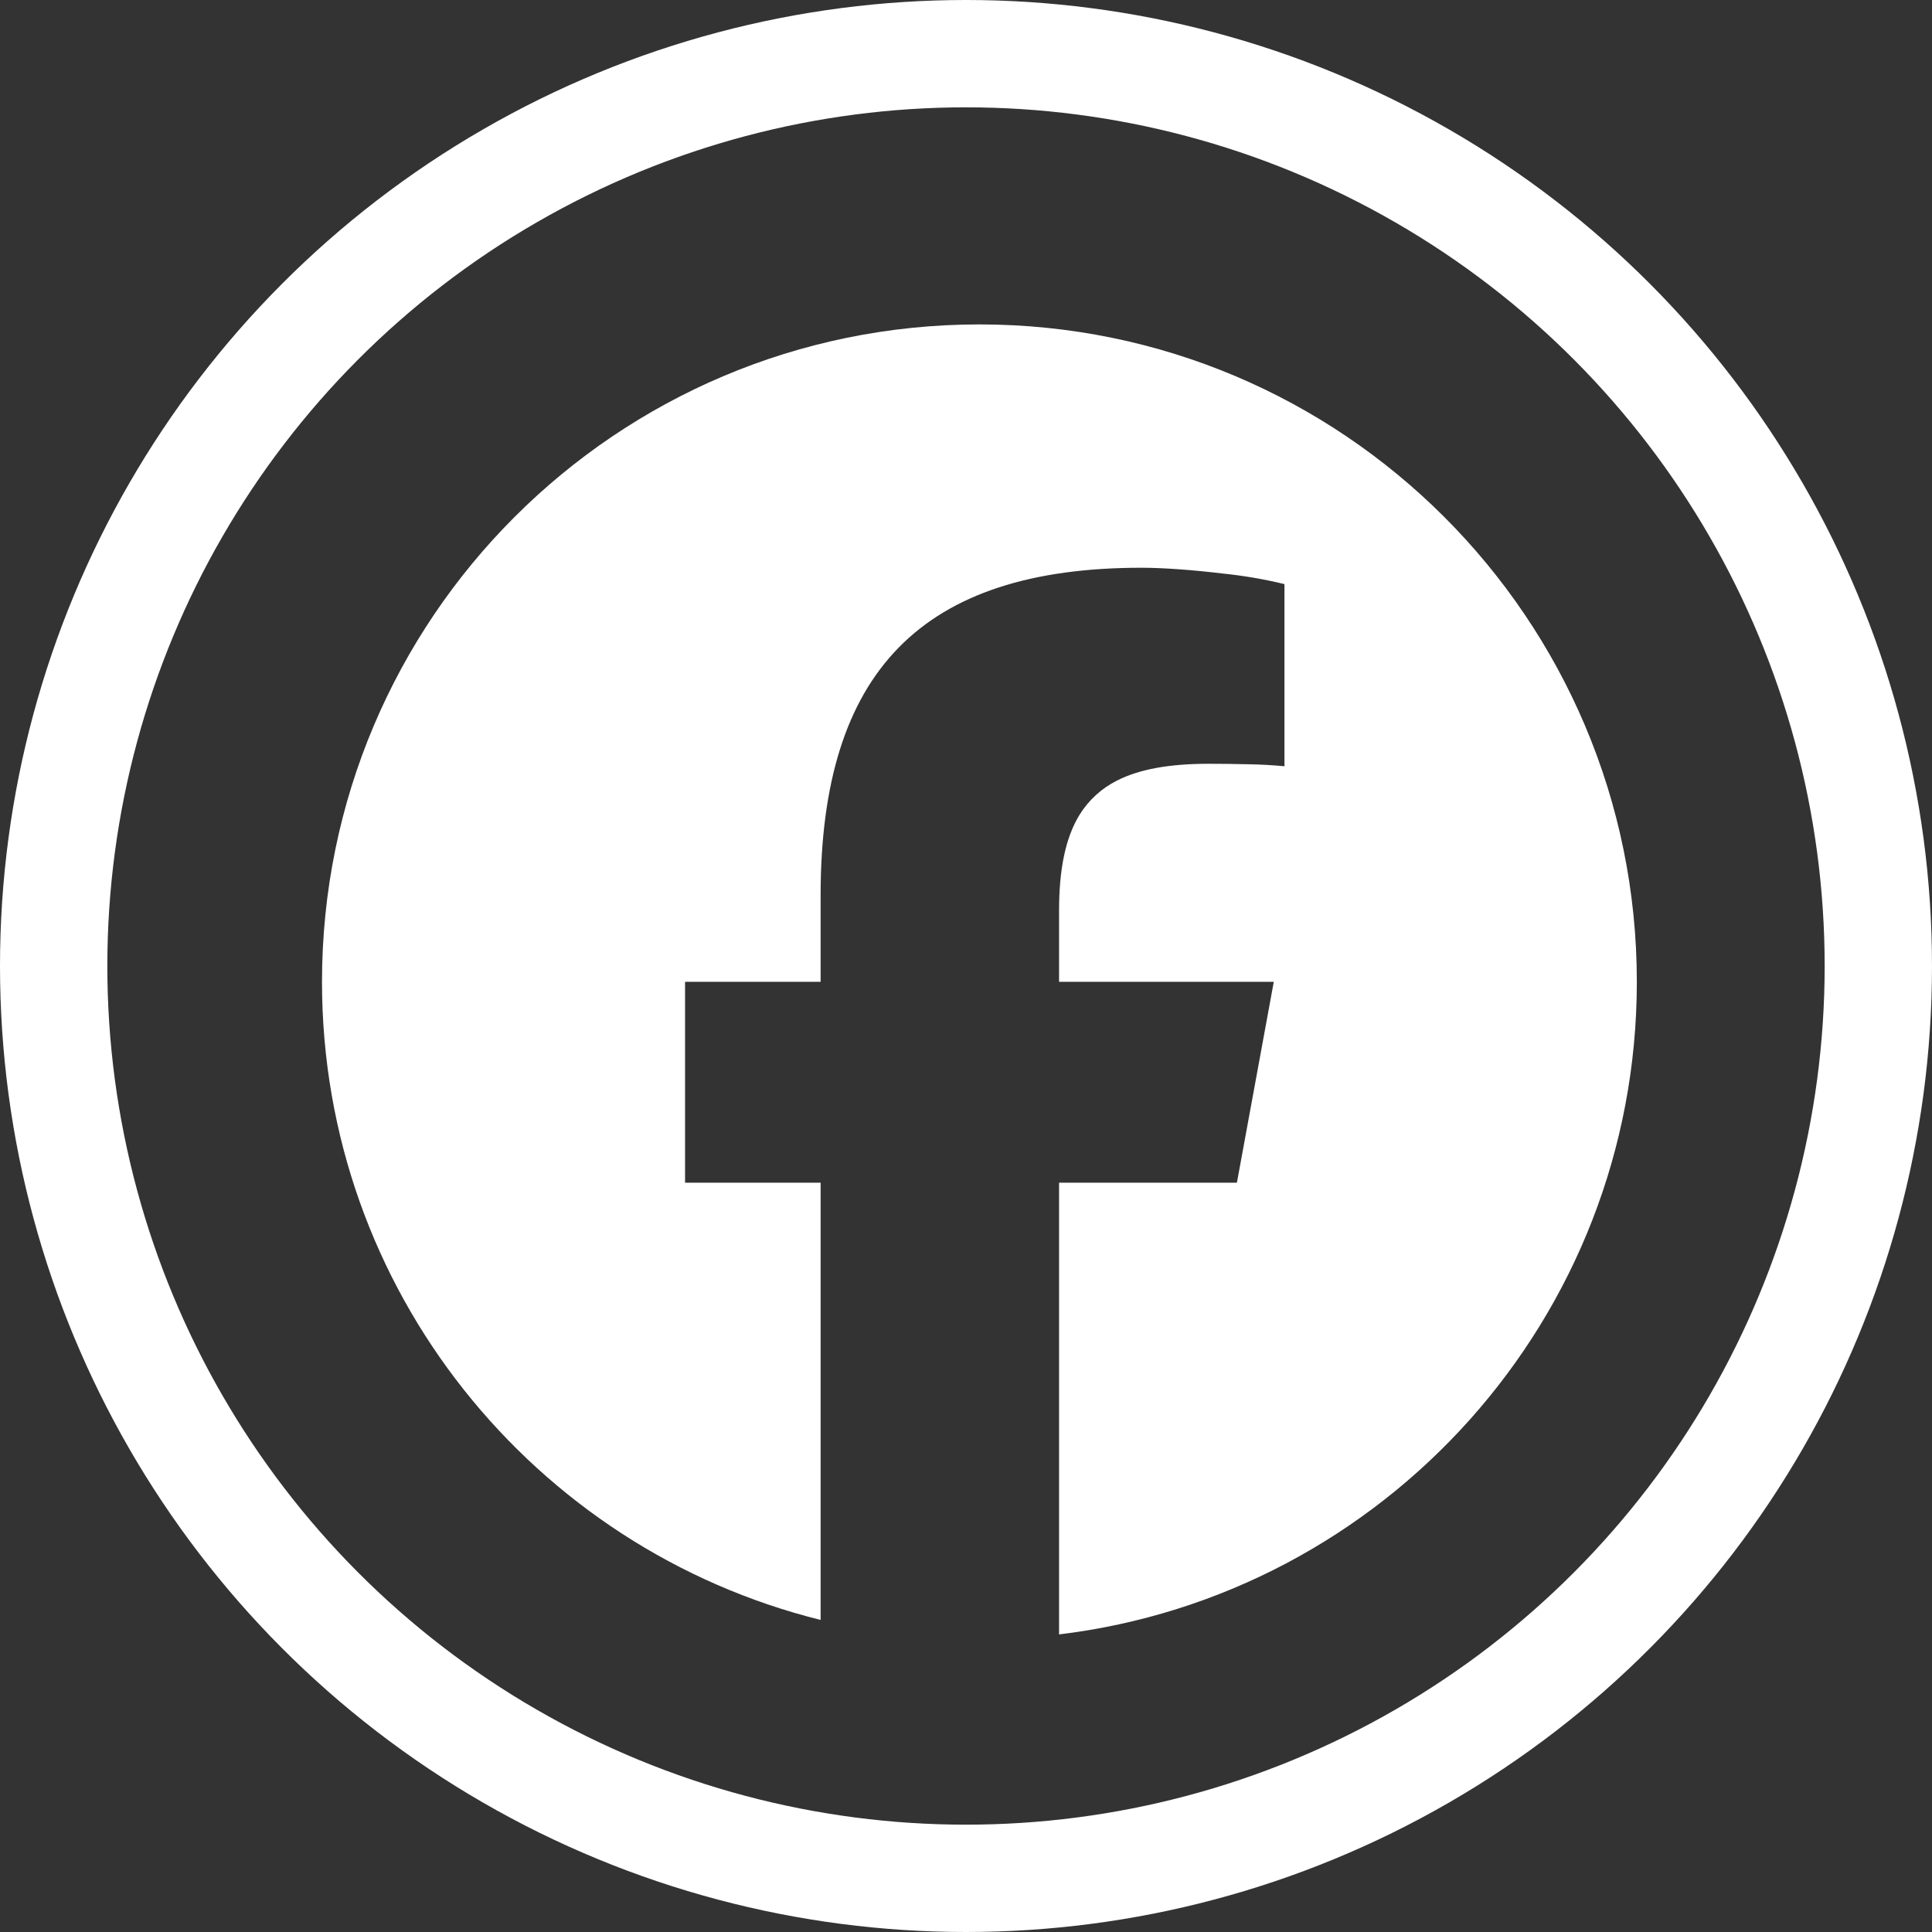 <svg width="36" height="36" viewBox="0 0 36 36" fill="none" xmlns="http://www.w3.org/2000/svg">
<rect x="0" y="0" width="36" height="36" fill="#333333" stroke="none"/>
<circle cx="18" cy="18" r="17" stroke="white" stroke-width="2"/>
<g clip-path="url(#clip0_555_2109)">
<path d="M15.291 30.185V22.038H12.765V18.295H15.291V16.682C15.291 12.512 17.177 10.579 21.271 10.579C21.68 10.579 22.245 10.622 22.769 10.685C23.162 10.725 23.551 10.791 23.934 10.884V14.278C23.712 14.257 23.49 14.245 23.267 14.241C23.018 14.235 22.769 14.232 22.519 14.232C21.797 14.232 21.234 14.33 20.809 14.547C20.524 14.691 20.284 14.911 20.116 15.182C19.853 15.611 19.734 16.198 19.734 16.971V18.295H23.735L23.341 20.442L23.048 22.038H19.734V30.455C25.8 29.722 30.5 24.558 30.5 18.295C30.5 11.53 25.015 6.045 18.25 6.045C11.485 6.045 6 11.53 6 18.295C6 24.04 9.955 28.86 15.291 30.185Z" fill="white"/>
</g>
<defs>
<clipPath id="clip0_555_2109">
<rect width="24.5" height="24.5" fill="white" transform="translate(6 6)"/>
</clipPath>
</defs>
</svg>
